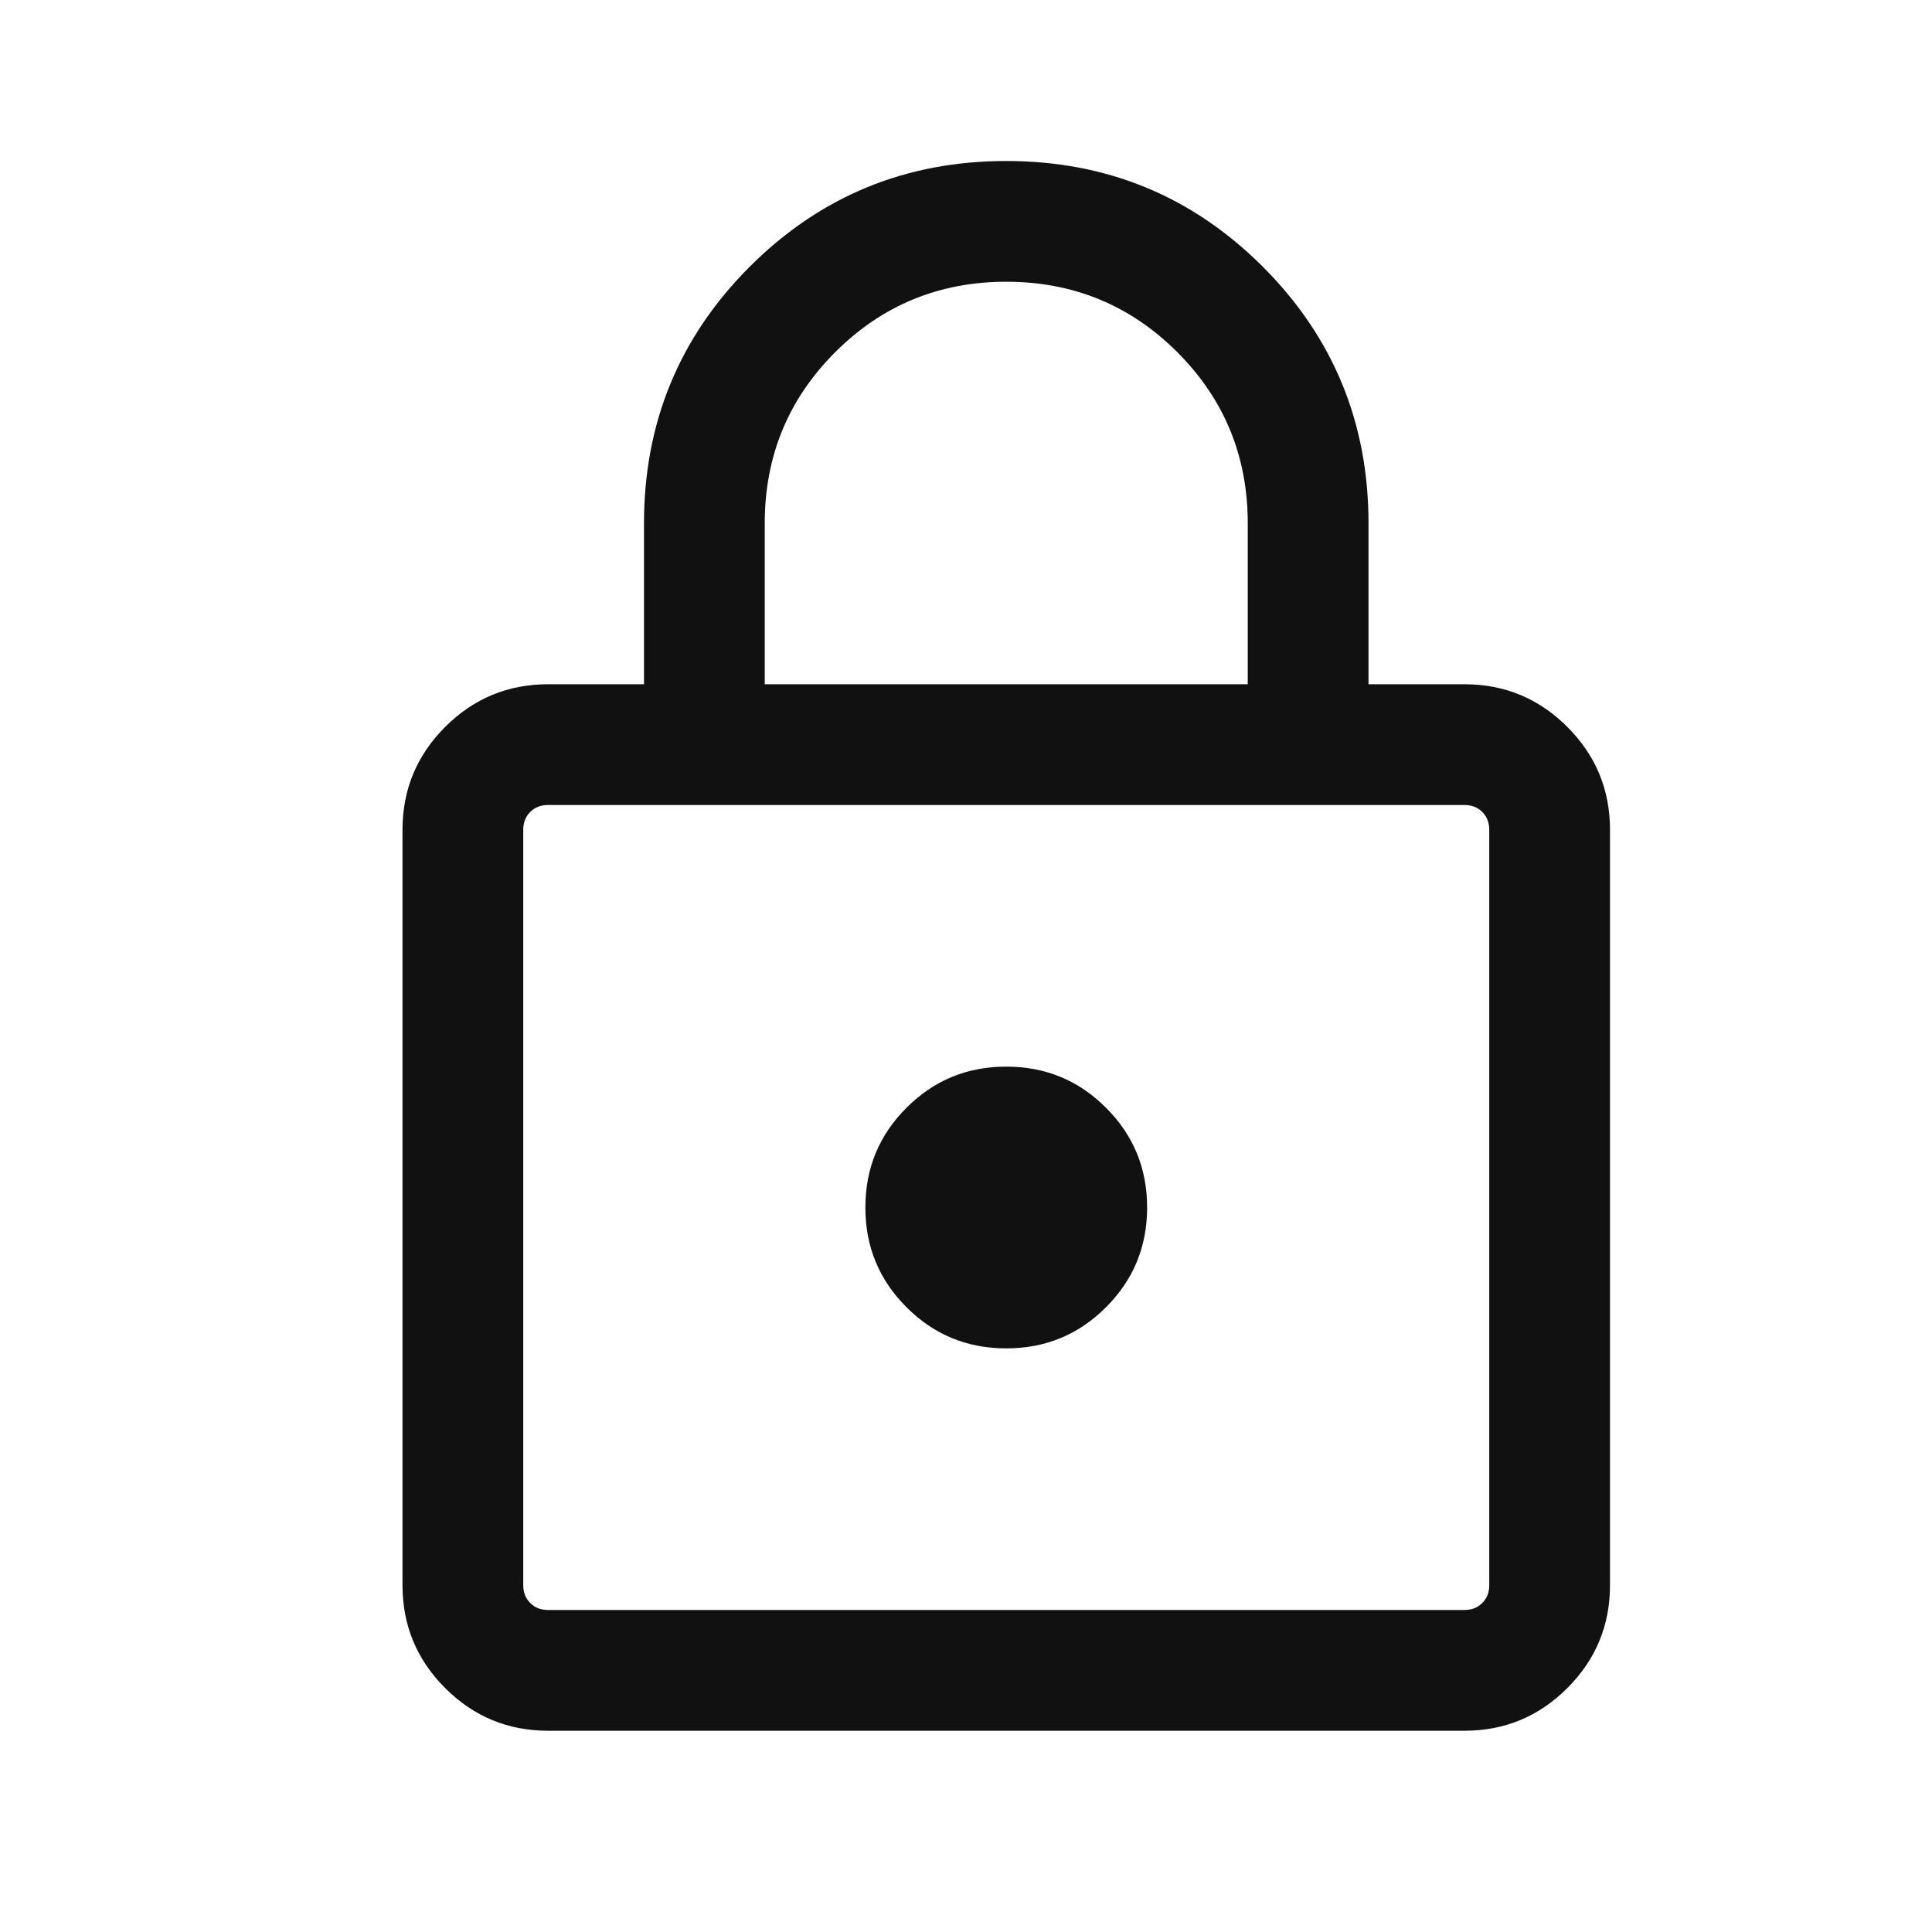 <svg width="24" height="24" viewBox="0 0 24 24" fill="none" xmlns="http://www.w3.org/2000/svg">
<mask id="mask0_154_795" style="mask-type:alpha" maskUnits="userSpaceOnUse" x="0" y="0" width="24" height="24">
<rect width="24" height="24" fill="#D9D9D9"/>
</mask>
<g mask="url(#mask0_154_795)">
<path d="M6.808 21.5C6.309 21.5 5.883 21.323 5.53 20.97C5.177 20.617 5 20.191 5 19.692V10.308C5 9.809 5.177 9.383 5.53 9.03C5.883 8.677 6.309 8.5 6.808 8.5H8V6.5C8 5.251 8.438 4.189 9.313 3.313C10.189 2.438 11.251 2 12.5 2C13.749 2 14.811 2.438 15.687 3.313C16.562 4.189 17 5.251 17 6.5V8.5H18.192C18.691 8.5 19.117 8.677 19.47 9.03C19.823 9.383 20 9.809 20 10.308V19.692C20 20.191 19.823 20.617 19.47 20.97C19.117 21.323 18.691 21.5 18.192 21.5H6.808ZM6.808 20H18.192C18.282 20 18.356 19.971 18.413 19.913C18.471 19.856 18.5 19.782 18.5 19.692V10.308C18.5 10.218 18.471 10.144 18.413 10.086C18.356 10.029 18.282 10 18.192 10H6.808C6.718 10 6.644 10.029 6.587 10.086C6.529 10.144 6.5 10.218 6.5 10.308V19.692C6.5 19.782 6.529 19.856 6.587 19.913C6.644 19.971 6.718 20 6.808 20ZM12.5 16.75C12.986 16.75 13.399 16.58 13.739 16.239C14.08 15.899 14.25 15.486 14.25 15C14.25 14.514 14.08 14.101 13.739 13.761C13.399 13.42 12.986 13.25 12.5 13.25C12.014 13.25 11.601 13.42 11.261 13.761C10.92 14.101 10.75 14.514 10.75 15C10.75 15.486 10.92 15.899 11.261 16.239C11.601 16.58 12.014 16.75 12.5 16.75ZM9.5 8.5H15.5V6.5C15.5 5.667 15.208 4.958 14.625 4.375C14.042 3.792 13.333 3.5 12.5 3.5C11.667 3.5 10.958 3.792 10.375 4.375C9.792 4.958 9.5 5.667 9.5 6.5V8.5Z" fill="#111111"/>
</g>
</svg>
